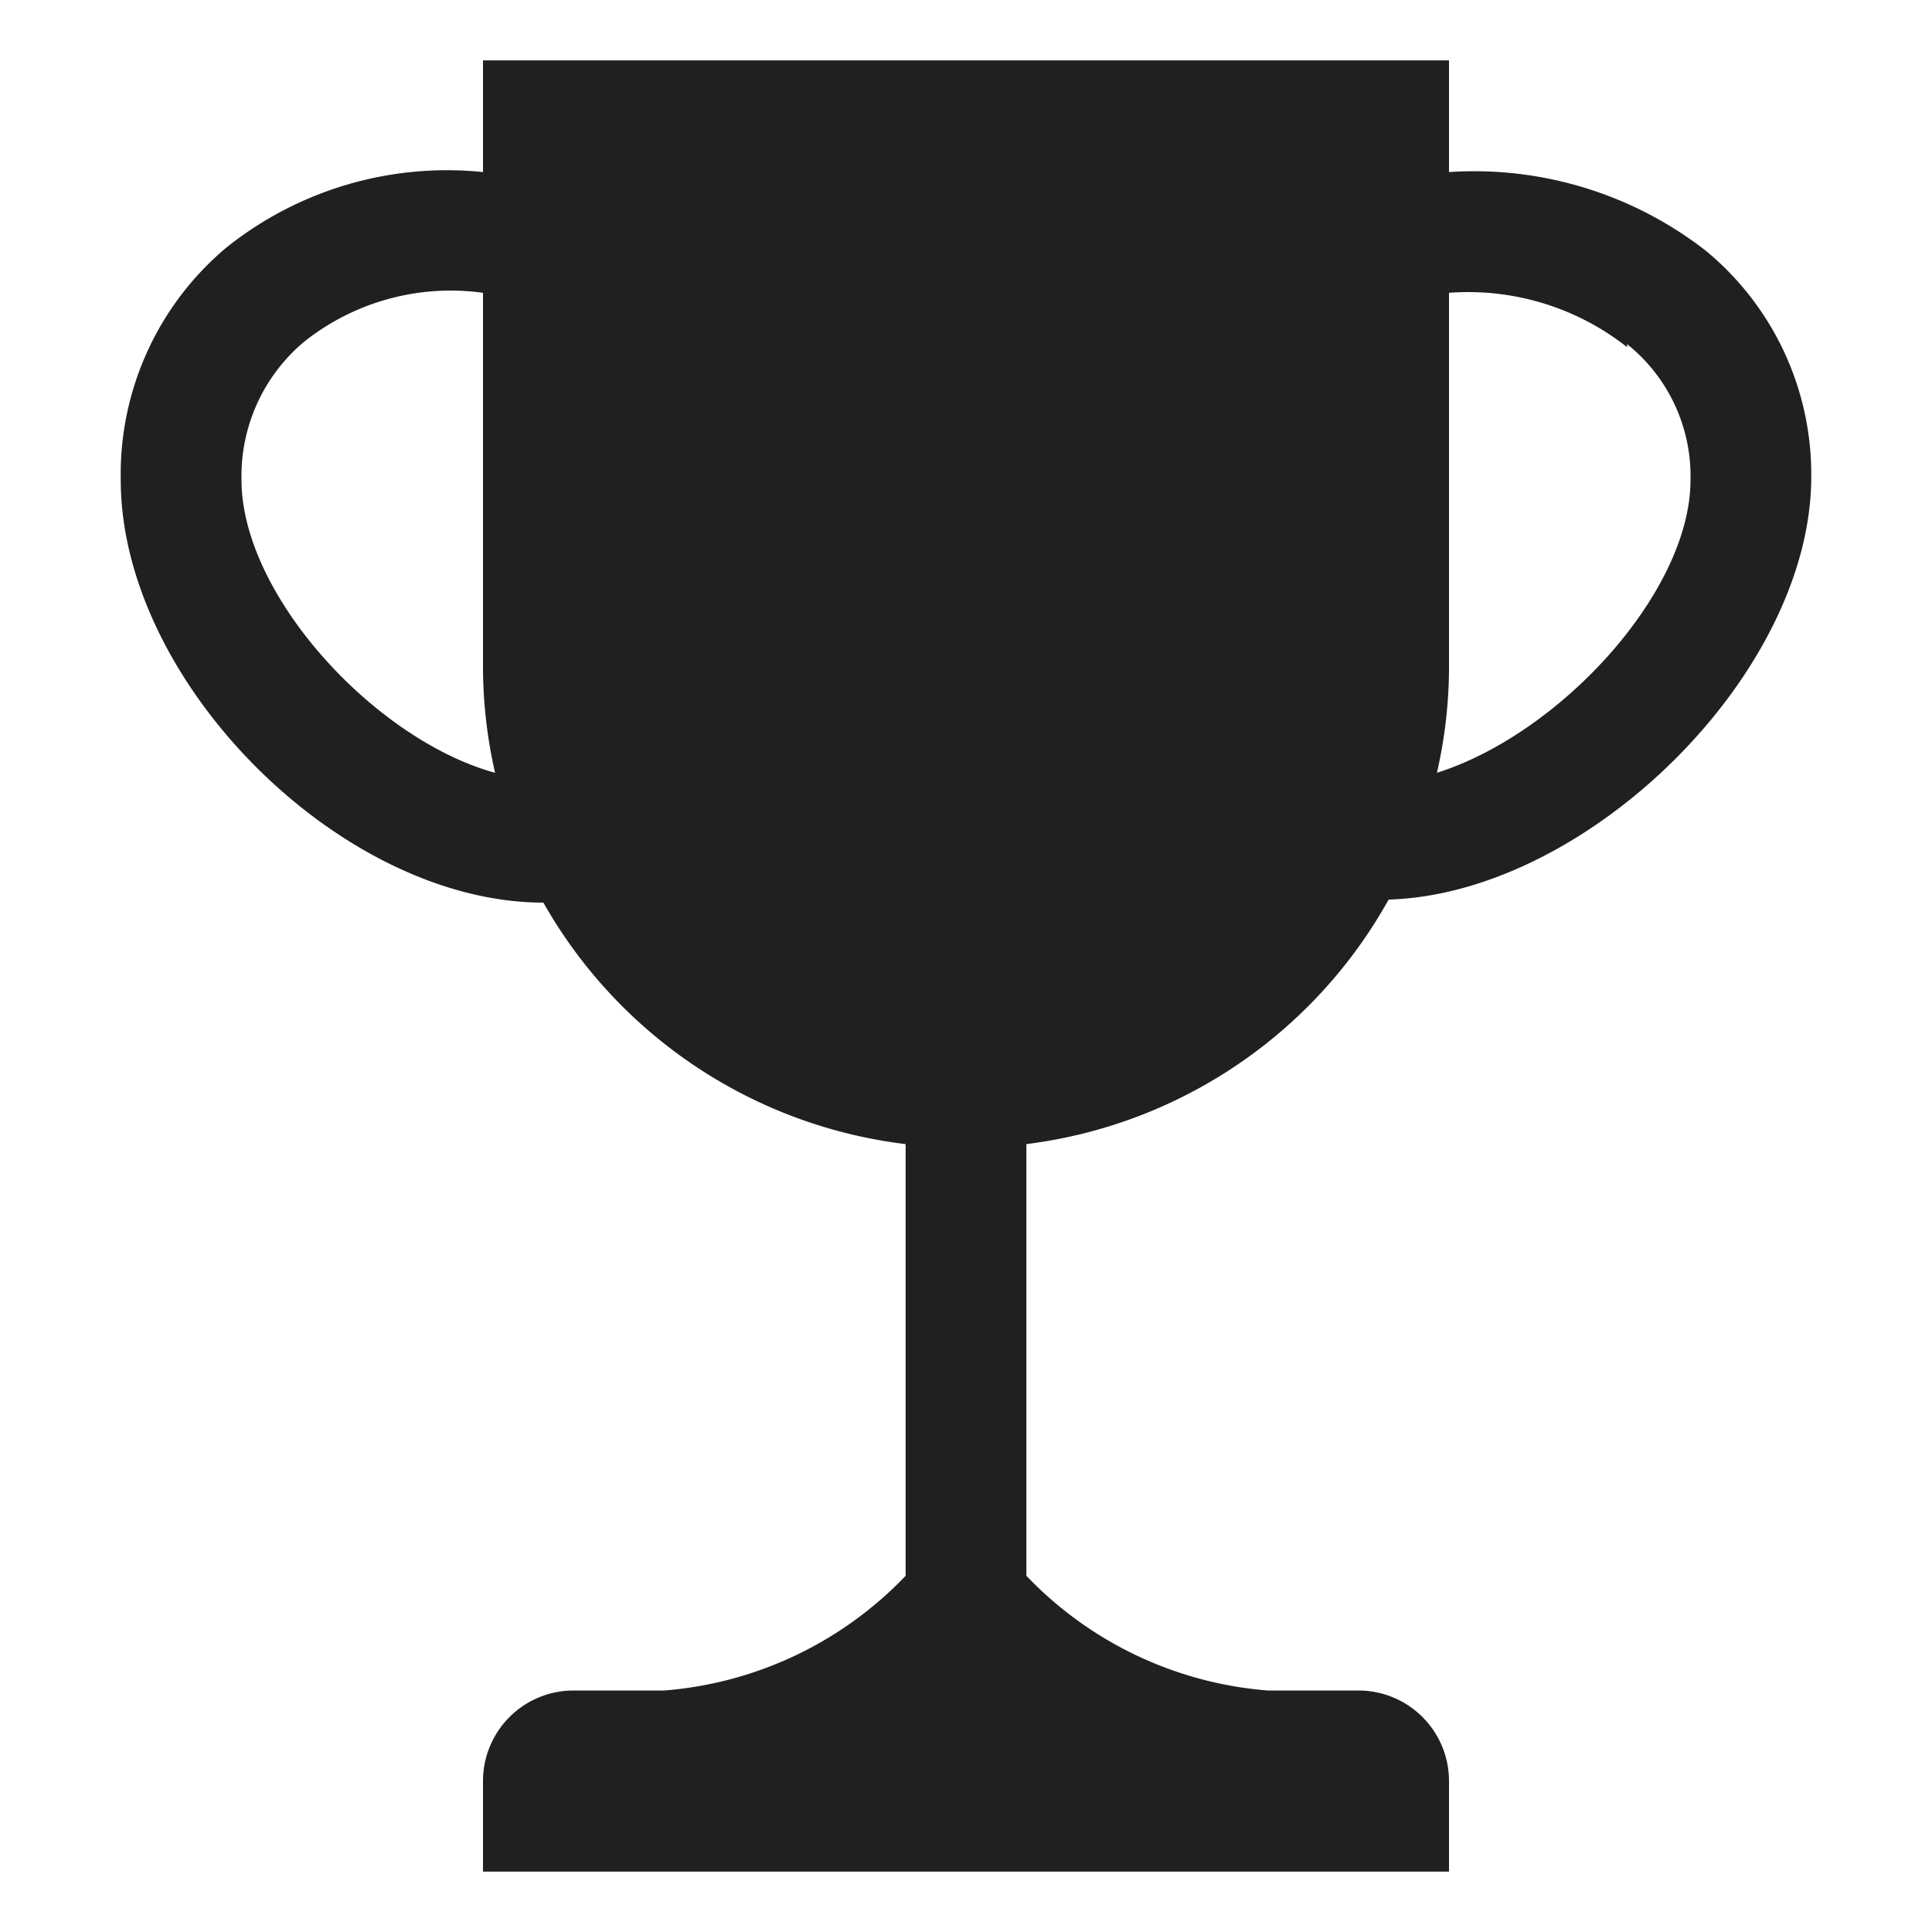 <svg xmlns="http://www.w3.org/2000/svg" viewBox="0 0 64 64" aria-labelledby="title" aria-describedby="desc"><path data-name="layer1" d="M46 29.8c6.6-.2 14-7.5 14-14a9.6 9.6 0 0 0-3.5-7.5A12.5 12.5 0 0 0 48 5.7V2H16v3.7a11.7 11.7 0 0 0-8.5 2.5A9.8 9.8 0 0 0 4 15.9c0 6.7 7.3 14 14 14a16 16 0 0 0 12 8v14.3a12.4 12.4 0 0 1-8 3.8h-3a3 3 0 0 0-3 3v3h32v-3a3 3 0 0 0-3-3h-3a12.4 12.4 0 0 1-8-3.8V37.9a16 16 0 0 0 12-8.1zm7.9-18.4a5.6 5.6 0 0 1 2.1 4.5c0 3.7-4.3 8.4-8.4 9.7a15.8 15.8 0 0 0 .4-3.4V9.7a8.5 8.5 0 0 1 5.9 1.8zM8 15.9a5.8 5.8 0 0 1 2.1-4.6A7.8 7.8 0 0 1 16 9.7v12.4a15.8 15.8 0 0 0 .4 3.5c-4-1.1-8.4-5.9-8.4-9.7z" fill="#202020"/></svg>